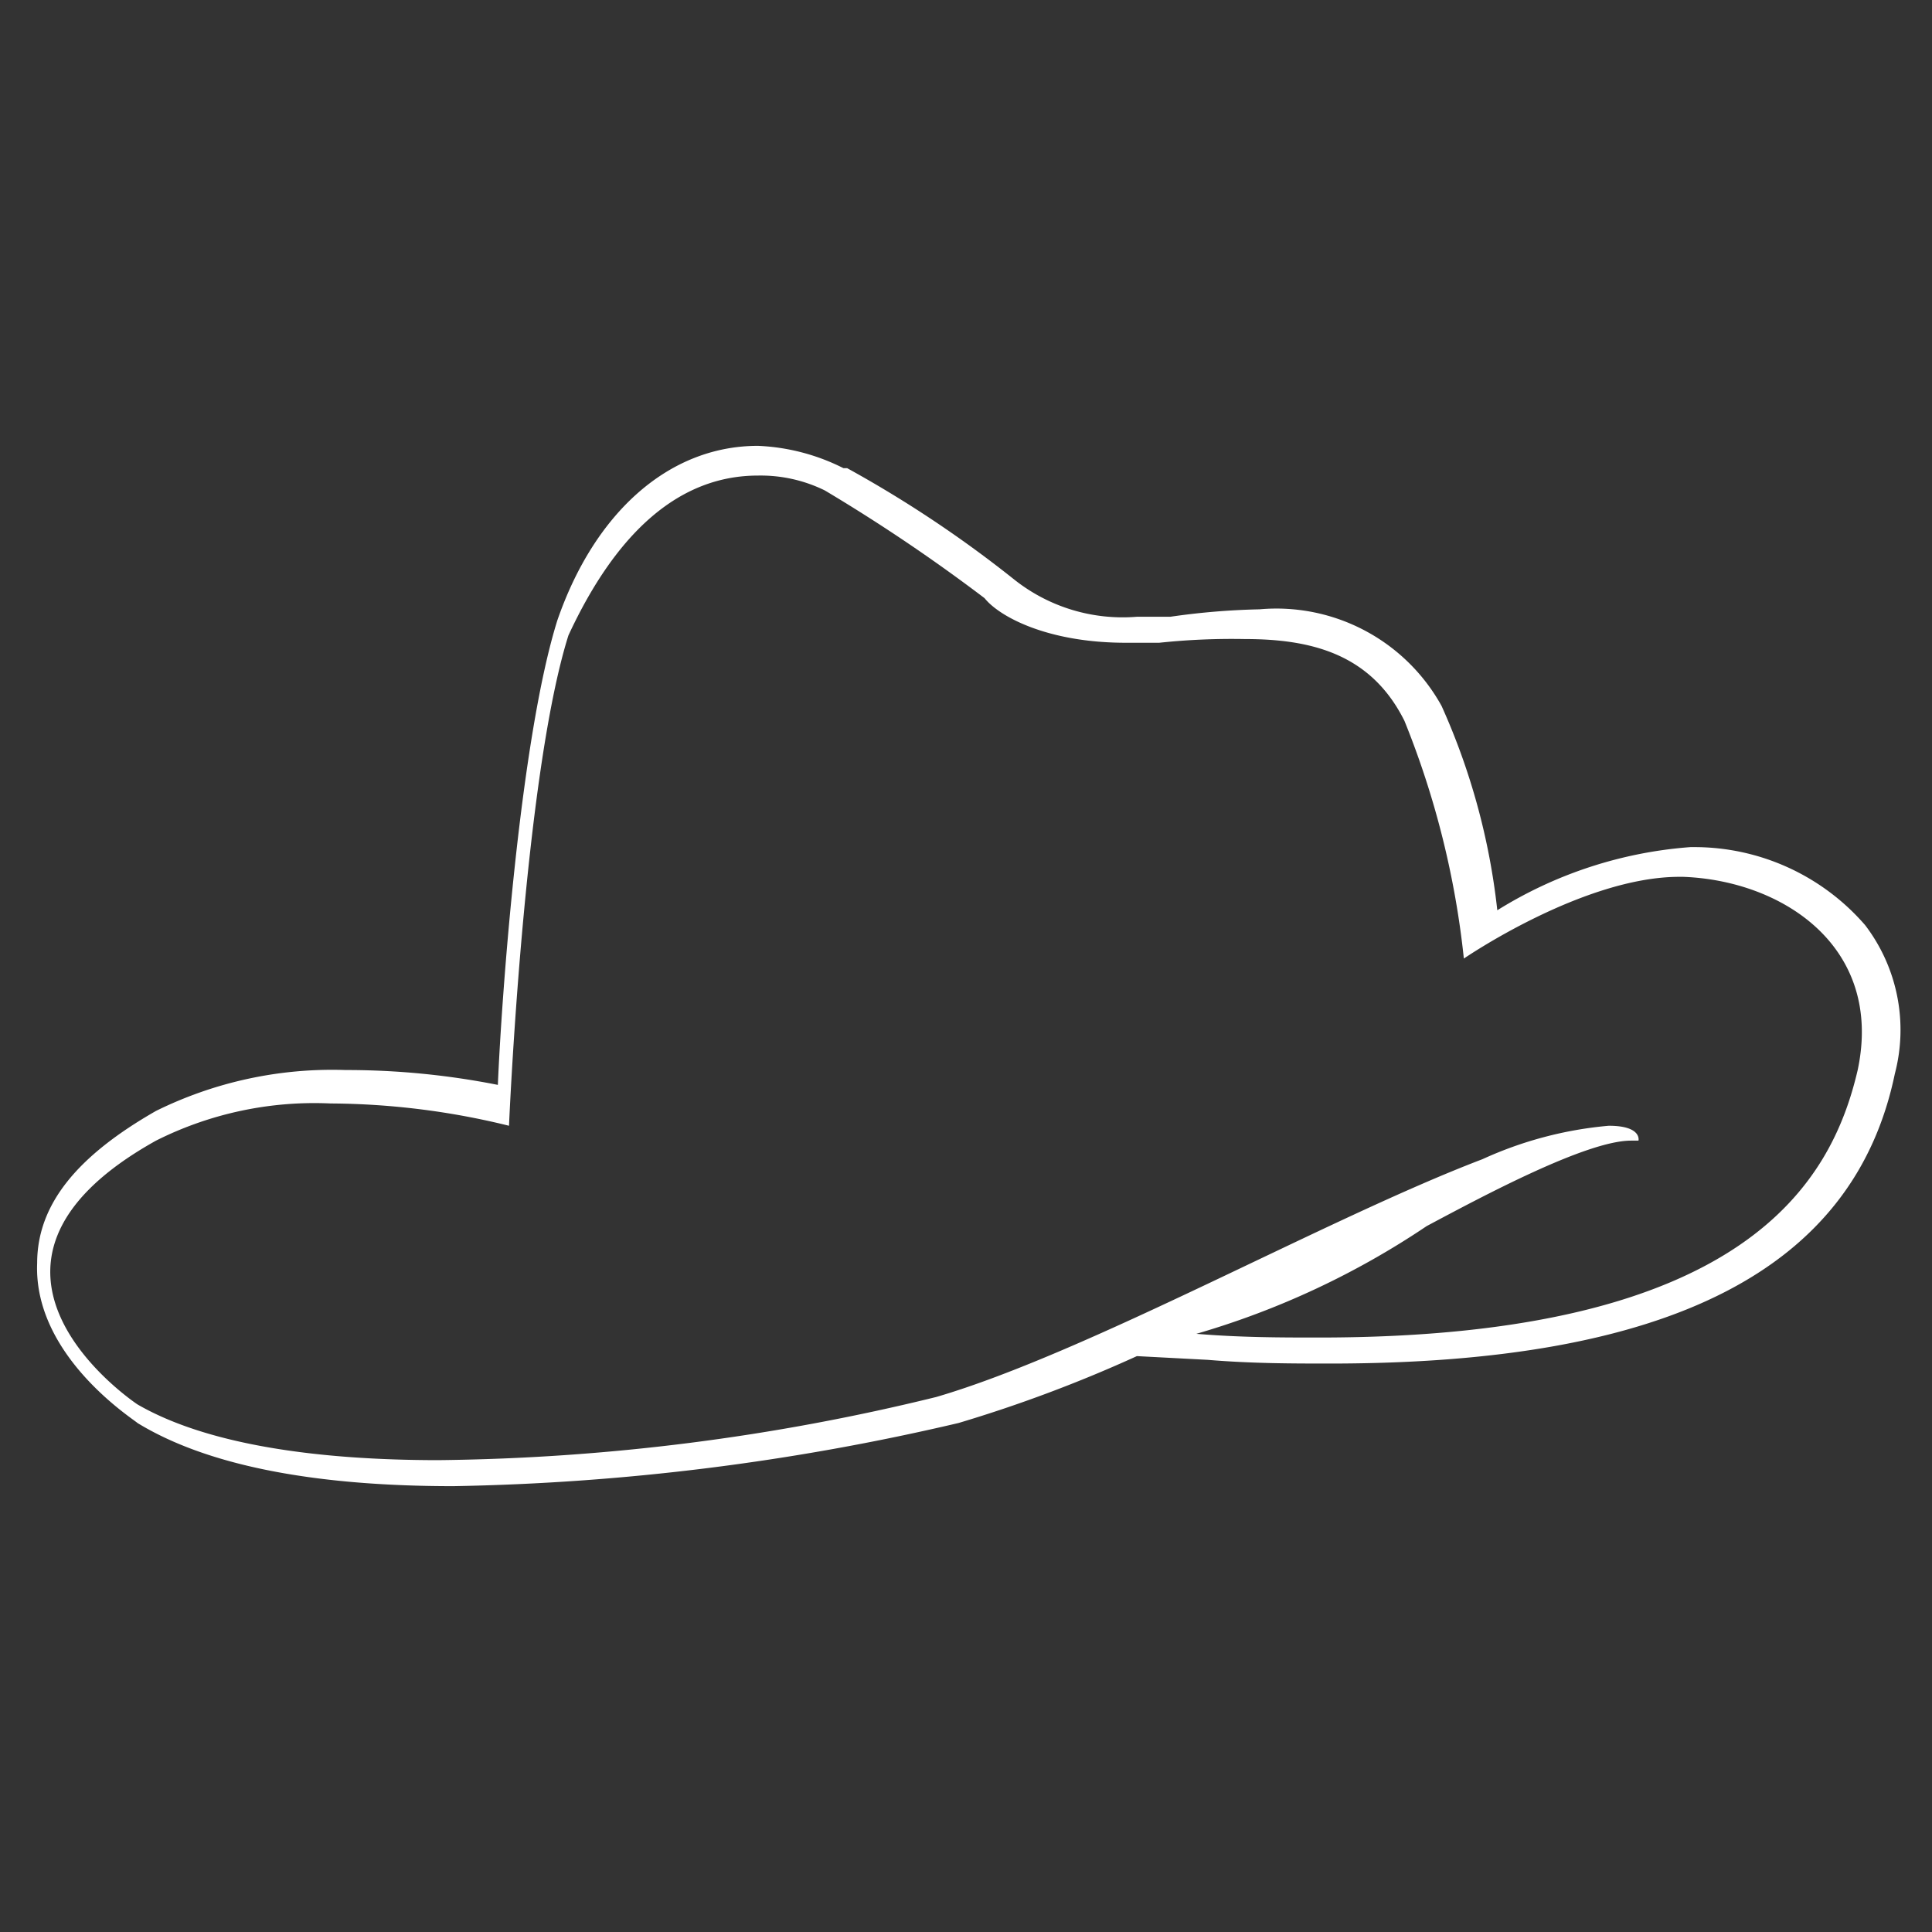 <svg xmlns="http://www.w3.org/2000/svg" viewBox="0 0 52 52"><rect x="0" y="0" width="52" height="52" fill="#333333" stroke="none"/><defs><style>.a{fill:#fff;}</style></defs><title>classic</title><path class="a" d="M20.4,12.8a3.92,3.92,0,0,1,1.8.4,46.64,46.64,0,0,1,4.3,2.9c.4.5,1.7,1.2,3.8,1.2h.9a18.48,18.48,0,0,1,2.3-.1c1.8,0,3.4.4,4.3,2.2a23.65,23.65,0,0,1,1.6,6.4s3.2-2.2,5.8-2.2h.1c2.7.1,5.4,1.9,4.7,5.2-.7,3-3,7.2-14.5,7.2-1,0-2.1,0-3.3-.1A22.17,22.17,0,0,0,38.4,33c1.5-.8,4.3-2.3,5.5-2.3h.2s.1-.4-.8-.4a10.33,10.33,0,0,0-3.4.9c-4.2,1.6-10.6,5.2-14.7,6.4a58.59,58.59,0,0,1-13.4,1.7c-3.2,0-6.2-.4-8.1-1.5,0,0-5.6-3.7.5-7.1a9.49,9.49,0,0,1,4.7-1,20.4,20.4,0,0,1,4.8.6s.4-9.4,1.6-13.2c1.3-2.8,3-4.3,5.1-4.3m0-.8h0C18,12,16,13.8,15,16.7c-1,3.2-1.5,10.1-1.6,12.5a20.91,20.91,0,0,0-4.1-.4,10.71,10.71,0,0,0-5.1,1.1C2.1,31.1,1,32.4,1,34c-.1,2.5,2.6,4.2,2.7,4.3C5.5,39.4,8.3,40,12.2,40a64.21,64.21,0,0,0,13.6-1.7,37.25,37.25,0,0,0,4.8-1.8l1.9.1c1.2.1,2.3.1,3.3.1,9.1,0,14.1-2.5,15.2-7.8a4.65,4.65,0,0,0-.8-4,6.08,6.08,0,0,0-4.6-2.1h-.1a11.42,11.42,0,0,0-5.2,1.7A18.21,18.21,0,0,0,38.8,19a5.08,5.08,0,0,0-4.9-2.6,19.42,19.42,0,0,0-2.4.2h-.9a4.69,4.69,0,0,1-3.3-1,31.77,31.77,0,0,0-4.5-3h-.1a5.61,5.61,0,0,0-2.3-.6Z"/></svg>